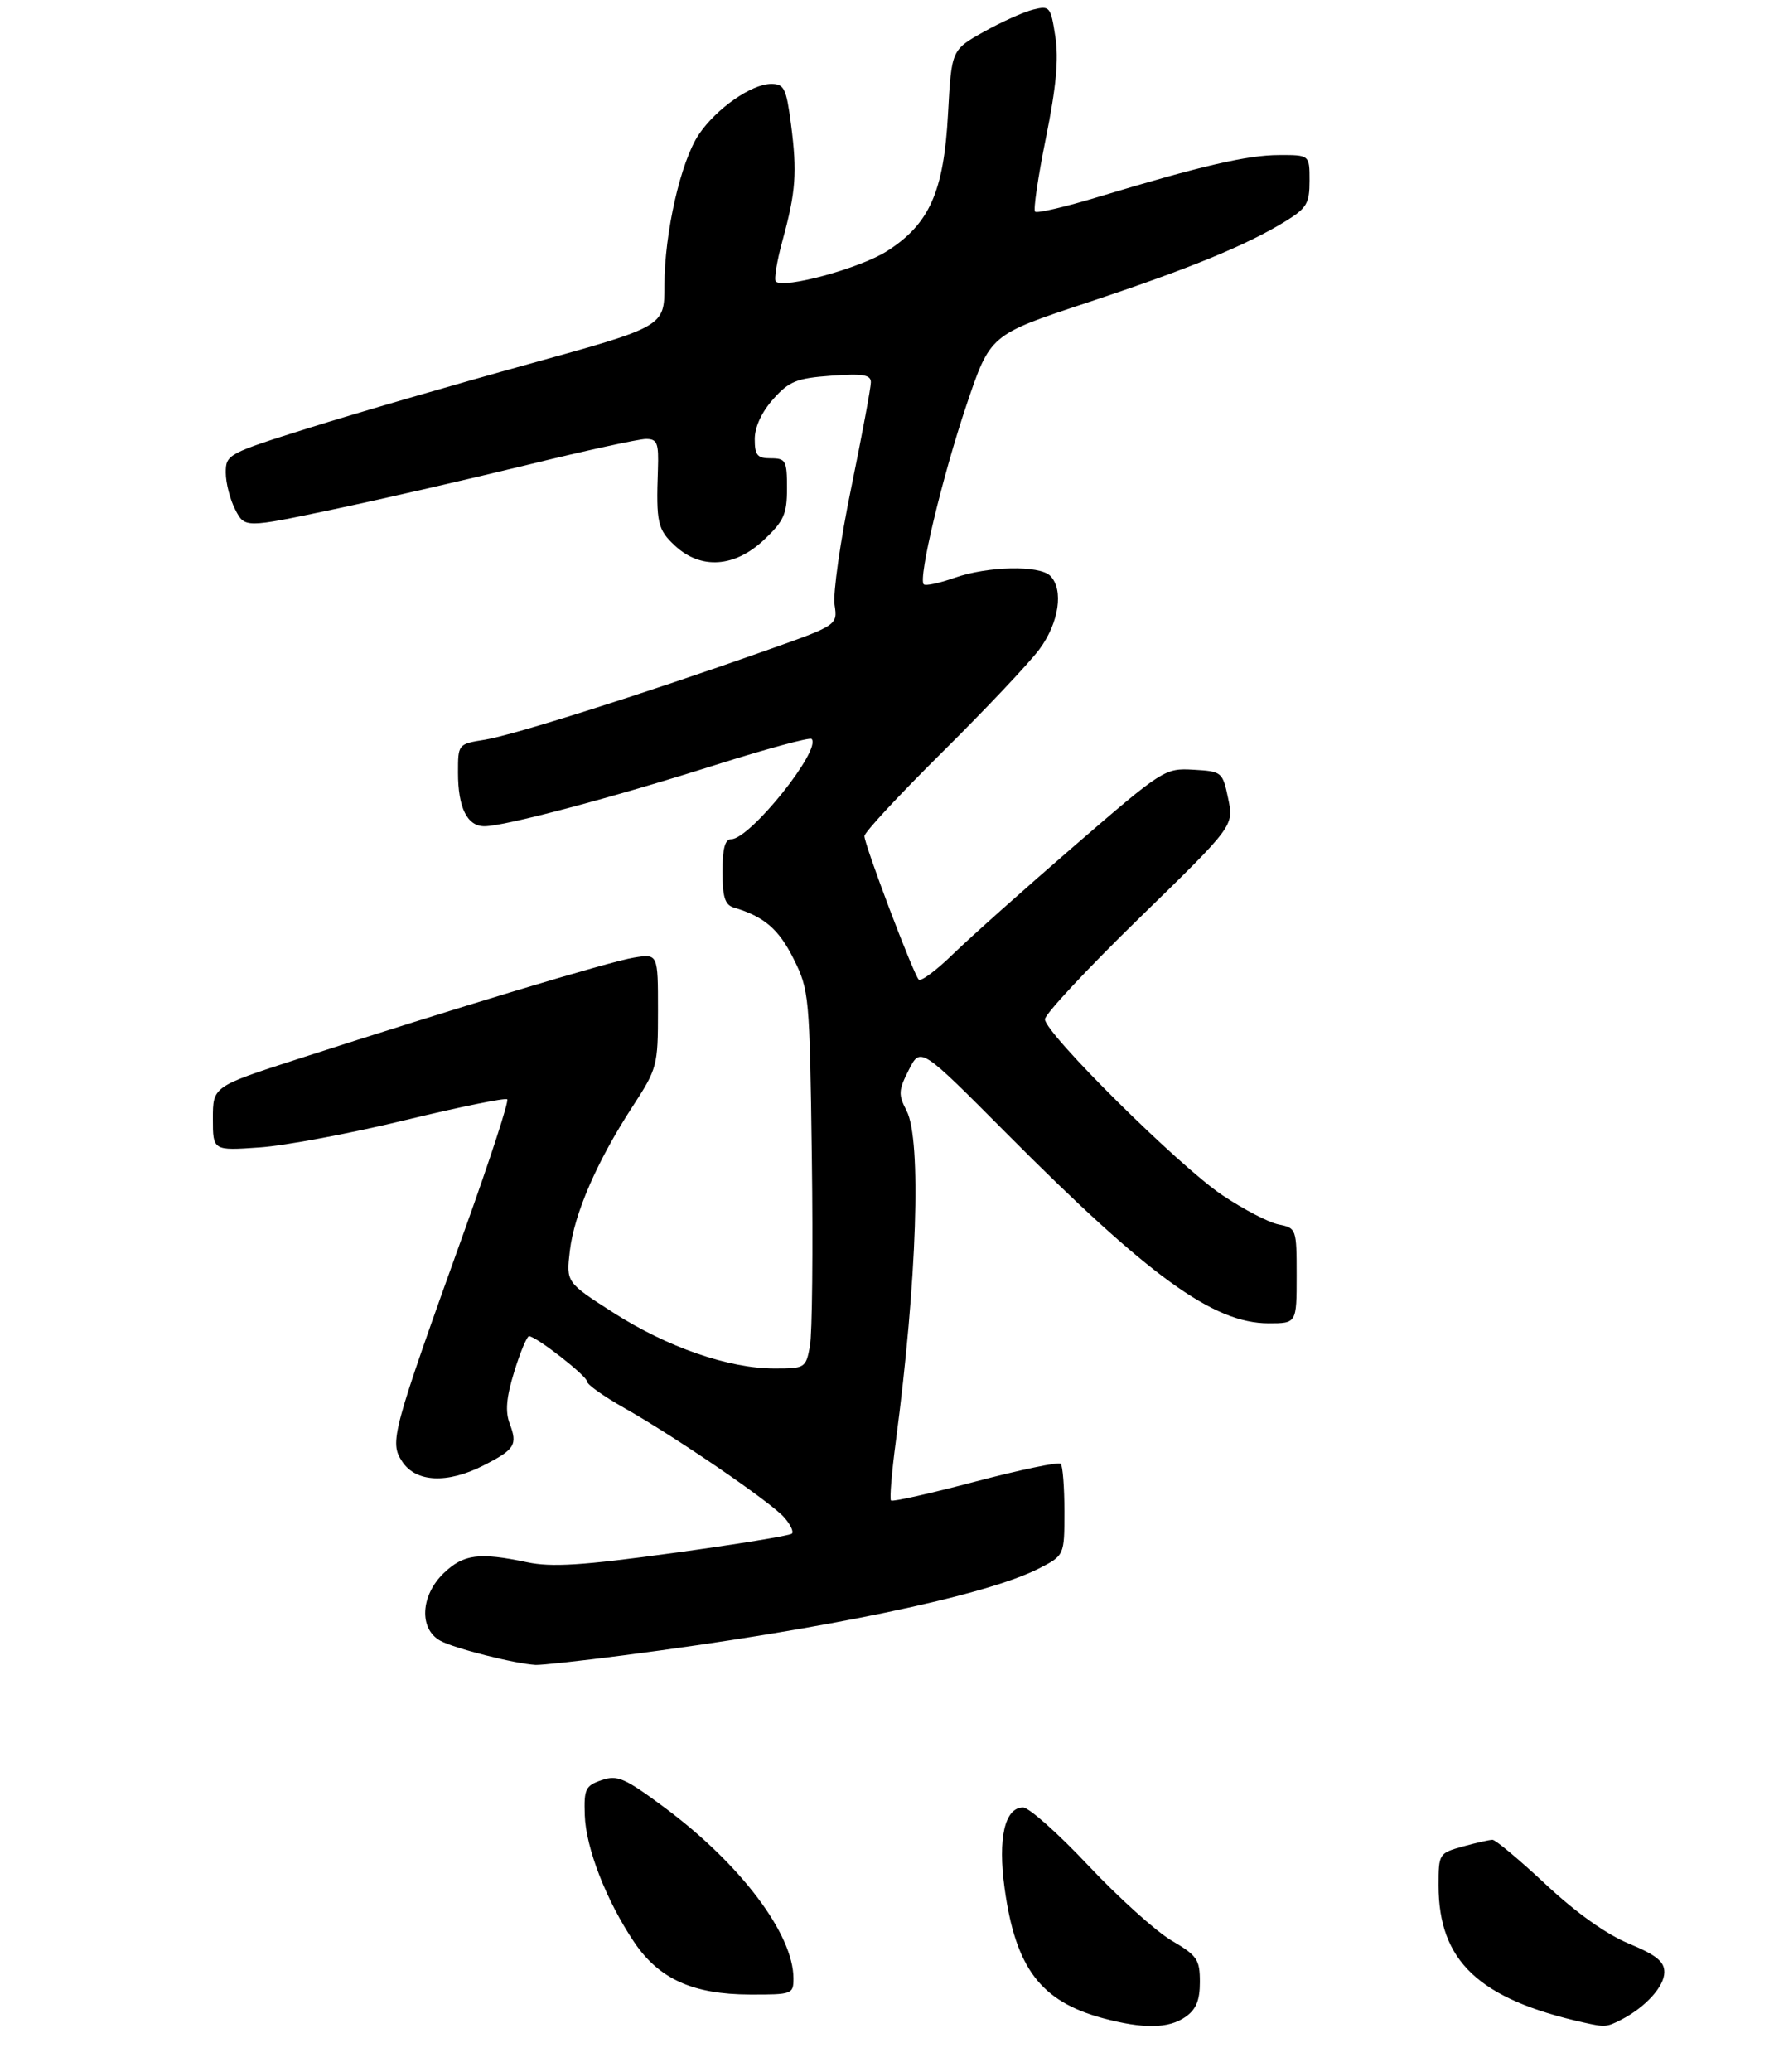 <?xml version="1.0" encoding="UTF-8" standalone="no"?>
<!DOCTYPE svg PUBLIC "-//W3C//DTD SVG 1.1//EN" "http://www.w3.org/Graphics/SVG/1.1/DTD/svg11.dtd" >
<svg xmlns="http://www.w3.org/2000/svg" xmlns:xlink="http://www.w3.org/1999/xlink" version="1.1" viewBox="0 0 275 321">
 <g >
 <path fill="currentColor"
d=" M 183.78 312.44 C 185.42 311.29 186.00 309.88 186.00 307.04 C 186.00 303.55 185.59 302.95 181.62 300.62 C 179.21 299.21 173.42 293.99 168.74 289.03 C 164.07 284.06 159.50 280.00 158.60 280.00 C 155.75 280.00 154.66 284.76 155.73 292.53 C 157.43 304.89 161.33 310.04 170.94 312.64 C 177.24 314.33 181.16 314.28 183.78 312.44 Z  M 251.32 312.88 C 255.10 310.93 258.00 307.73 258.00 305.51 C 258.00 303.86 256.74 302.85 252.50 301.09 C 249.00 299.64 244.31 296.30 239.60 291.90 C 235.54 288.11 231.83 285.00 231.36 285.01 C 230.89 285.01 228.81 285.48 226.75 286.05 C 223.06 287.08 223.00 287.17 223.00 292.08 C 223.00 303.79 229.25 309.69 245.50 313.32 C 248.81 314.06 249.05 314.04 251.32 312.88 Z  M 123.00 306.49 C 123.00 299.62 114.77 288.73 102.99 279.99 C 96.81 275.41 95.71 274.93 93.26 275.77 C 90.76 276.62 90.51 277.14 90.65 281.18 C 90.81 286.28 94.01 294.48 98.30 300.85 C 102.16 306.58 107.40 308.95 116.25 308.98 C 122.80 309.00 123.00 308.92 123.00 306.49 Z  M 96.54 256.45 C 127.74 252.42 152.77 247.20 160.99 243.01 C 165.00 240.96 165.00 240.96 165.00 234.15 C 165.00 230.40 164.74 227.07 164.43 226.76 C 164.11 226.44 158.15 227.69 151.19 229.52 C 144.23 231.36 138.35 232.68 138.12 232.45 C 137.89 232.23 138.23 228.10 138.87 223.27 C 142.16 198.36 142.87 176.58 140.54 172.08 C 139.23 169.55 139.27 168.90 140.89 165.72 C 142.70 162.17 142.70 162.17 156.10 175.64 C 178.08 197.74 188.11 205.00 196.65 205.00 C 201.00 205.00 201.00 205.00 201.00 197.62 C 201.00 190.36 200.96 190.24 198.22 189.69 C 196.68 189.39 192.75 187.34 189.47 185.14 C 182.80 180.68 162.01 160.08 161.98 157.90 C 161.96 157.13 168.55 150.07 176.61 142.22 C 191.27 127.94 191.27 127.94 190.39 123.72 C 189.52 119.57 189.42 119.50 185.00 119.24 C 180.57 118.99 180.29 119.16 166.50 131.07 C 158.80 137.72 150.37 145.24 147.77 147.77 C 145.17 150.31 142.76 152.10 142.42 151.75 C 141.59 150.92 134.00 130.88 134.00 129.52 C 134.00 128.94 139.45 123.08 146.11 116.48 C 152.76 109.89 159.51 102.74 161.11 100.60 C 164.16 96.49 164.93 91.33 162.80 89.20 C 161.13 87.53 153.10 87.70 147.97 89.51 C 145.61 90.34 143.46 90.80 143.19 90.52 C 142.30 89.63 146.08 73.82 149.84 62.68 C 153.50 51.86 153.50 51.86 168.38 46.93 C 184.32 41.65 193.24 37.99 199.25 34.29 C 202.57 32.24 203.00 31.52 203.00 27.99 C 203.00 24.00 203.00 24.00 198.25 24.02 C 193.34 24.03 186.16 25.70 170.24 30.51 C 165.15 32.05 160.74 33.08 160.45 32.79 C 160.16 32.49 160.92 27.36 162.13 21.38 C 163.72 13.52 164.13 9.16 163.59 5.66 C 162.88 1.03 162.73 0.85 160.18 1.48 C 158.70 1.84 155.25 3.39 152.50 4.93 C 147.50 7.73 147.50 7.73 146.96 17.61 C 146.31 29.72 144.07 34.73 137.47 38.92 C 133.29 41.57 121.45 44.79 120.26 43.60 C 119.97 43.30 120.43 40.45 121.30 37.28 C 123.38 29.68 123.59 26.75 122.62 19.25 C 121.89 13.67 121.56 13.00 119.55 13.00 C 116.51 13.00 111.04 16.82 108.34 20.82 C 105.53 24.99 103.00 36.08 103.00 44.24 C 103.00 50.58 103.00 50.58 81.98 56.39 C 70.41 59.58 55.11 64.03 47.98 66.27 C 35.29 70.25 35.00 70.41 35.00 73.22 C 35.00 74.80 35.66 77.38 36.47 78.95 C 37.95 81.80 37.95 81.80 51.72 78.90 C 59.30 77.30 72.84 74.19 81.82 72.00 C 90.79 69.80 99.04 68.00 100.14 68.00 C 101.89 68.00 102.13 68.61 101.99 72.75 C 101.70 80.99 101.94 82.04 104.65 84.55 C 108.65 88.26 113.89 87.91 118.43 83.63 C 121.52 80.71 122.00 79.65 122.00 75.63 C 122.00 71.36 121.81 71.00 119.50 71.00 C 117.39 71.00 117.00 70.53 117.00 68.02 C 117.00 66.15 118.07 63.84 119.85 61.84 C 122.34 59.05 123.48 58.59 128.85 58.20 C 133.79 57.85 135.00 58.05 135.00 59.22 C 135.00 60.03 133.63 67.40 131.95 75.59 C 130.26 83.79 129.11 91.93 129.37 93.67 C 129.85 96.85 129.85 96.85 118.67 100.80 C 99.79 107.48 79.60 113.88 75.19 114.59 C 71.00 115.26 71.00 115.26 71.00 119.69 C 71.00 125.13 72.42 128.00 75.10 128.00 C 78.21 128.00 94.88 123.58 110.89 118.51 C 118.81 116.01 125.52 114.19 125.81 114.47 C 127.42 116.09 116.27 130.00 113.36 130.00 C 112.39 130.00 112.00 131.45 112.00 135.03 C 112.00 138.96 112.38 140.18 113.75 140.59 C 118.45 141.99 120.71 143.92 123.00 148.50 C 125.44 153.38 125.51 154.12 125.85 179.31 C 126.04 193.51 125.91 206.67 125.55 208.56 C 124.92 211.92 124.79 212.00 120.06 212.00 C 112.97 212.00 103.46 208.71 95.10 203.36 C 87.76 198.66 87.76 198.66 88.34 193.75 C 89.03 187.99 92.54 179.90 98.05 171.43 C 101.89 165.53 102.00 165.12 102.00 156.55 C 102.00 147.74 102.00 147.74 98.25 148.35 C 94.45 148.97 70.50 156.19 46.25 164.03 C 33.00 168.31 33.00 168.31 33.00 173.29 C 33.00 178.26 33.00 178.26 40.25 177.75 C 44.24 177.48 54.39 175.57 62.82 173.52 C 71.24 171.48 78.36 170.03 78.63 170.30 C 78.91 170.58 76.00 179.51 72.18 190.15 C 60.70 222.08 60.35 223.36 62.35 226.42 C 64.47 229.65 69.35 229.88 74.97 227.01 C 79.81 224.55 80.26 223.82 79.02 220.57 C 78.30 218.65 78.48 216.52 79.72 212.48 C 80.65 209.47 81.68 207.00 82.01 207.00 C 83.10 207.00 91.00 213.16 91.00 214.01 C 91.00 214.48 93.59 216.31 96.75 218.10 C 104.58 222.51 119.30 232.57 121.51 235.01 C 122.51 236.11 123.07 237.27 122.76 237.58 C 122.45 237.89 114.16 239.24 104.35 240.58 C 90.18 242.52 85.51 242.81 81.70 242.01 C 74.27 240.45 71.86 240.76 68.80 243.69 C 65.19 247.15 64.92 252.33 68.25 254.17 C 70.41 255.36 79.82 257.74 83.04 257.92 C 83.89 257.96 89.96 257.30 96.54 256.45 Z "/>
</g>
</svg>